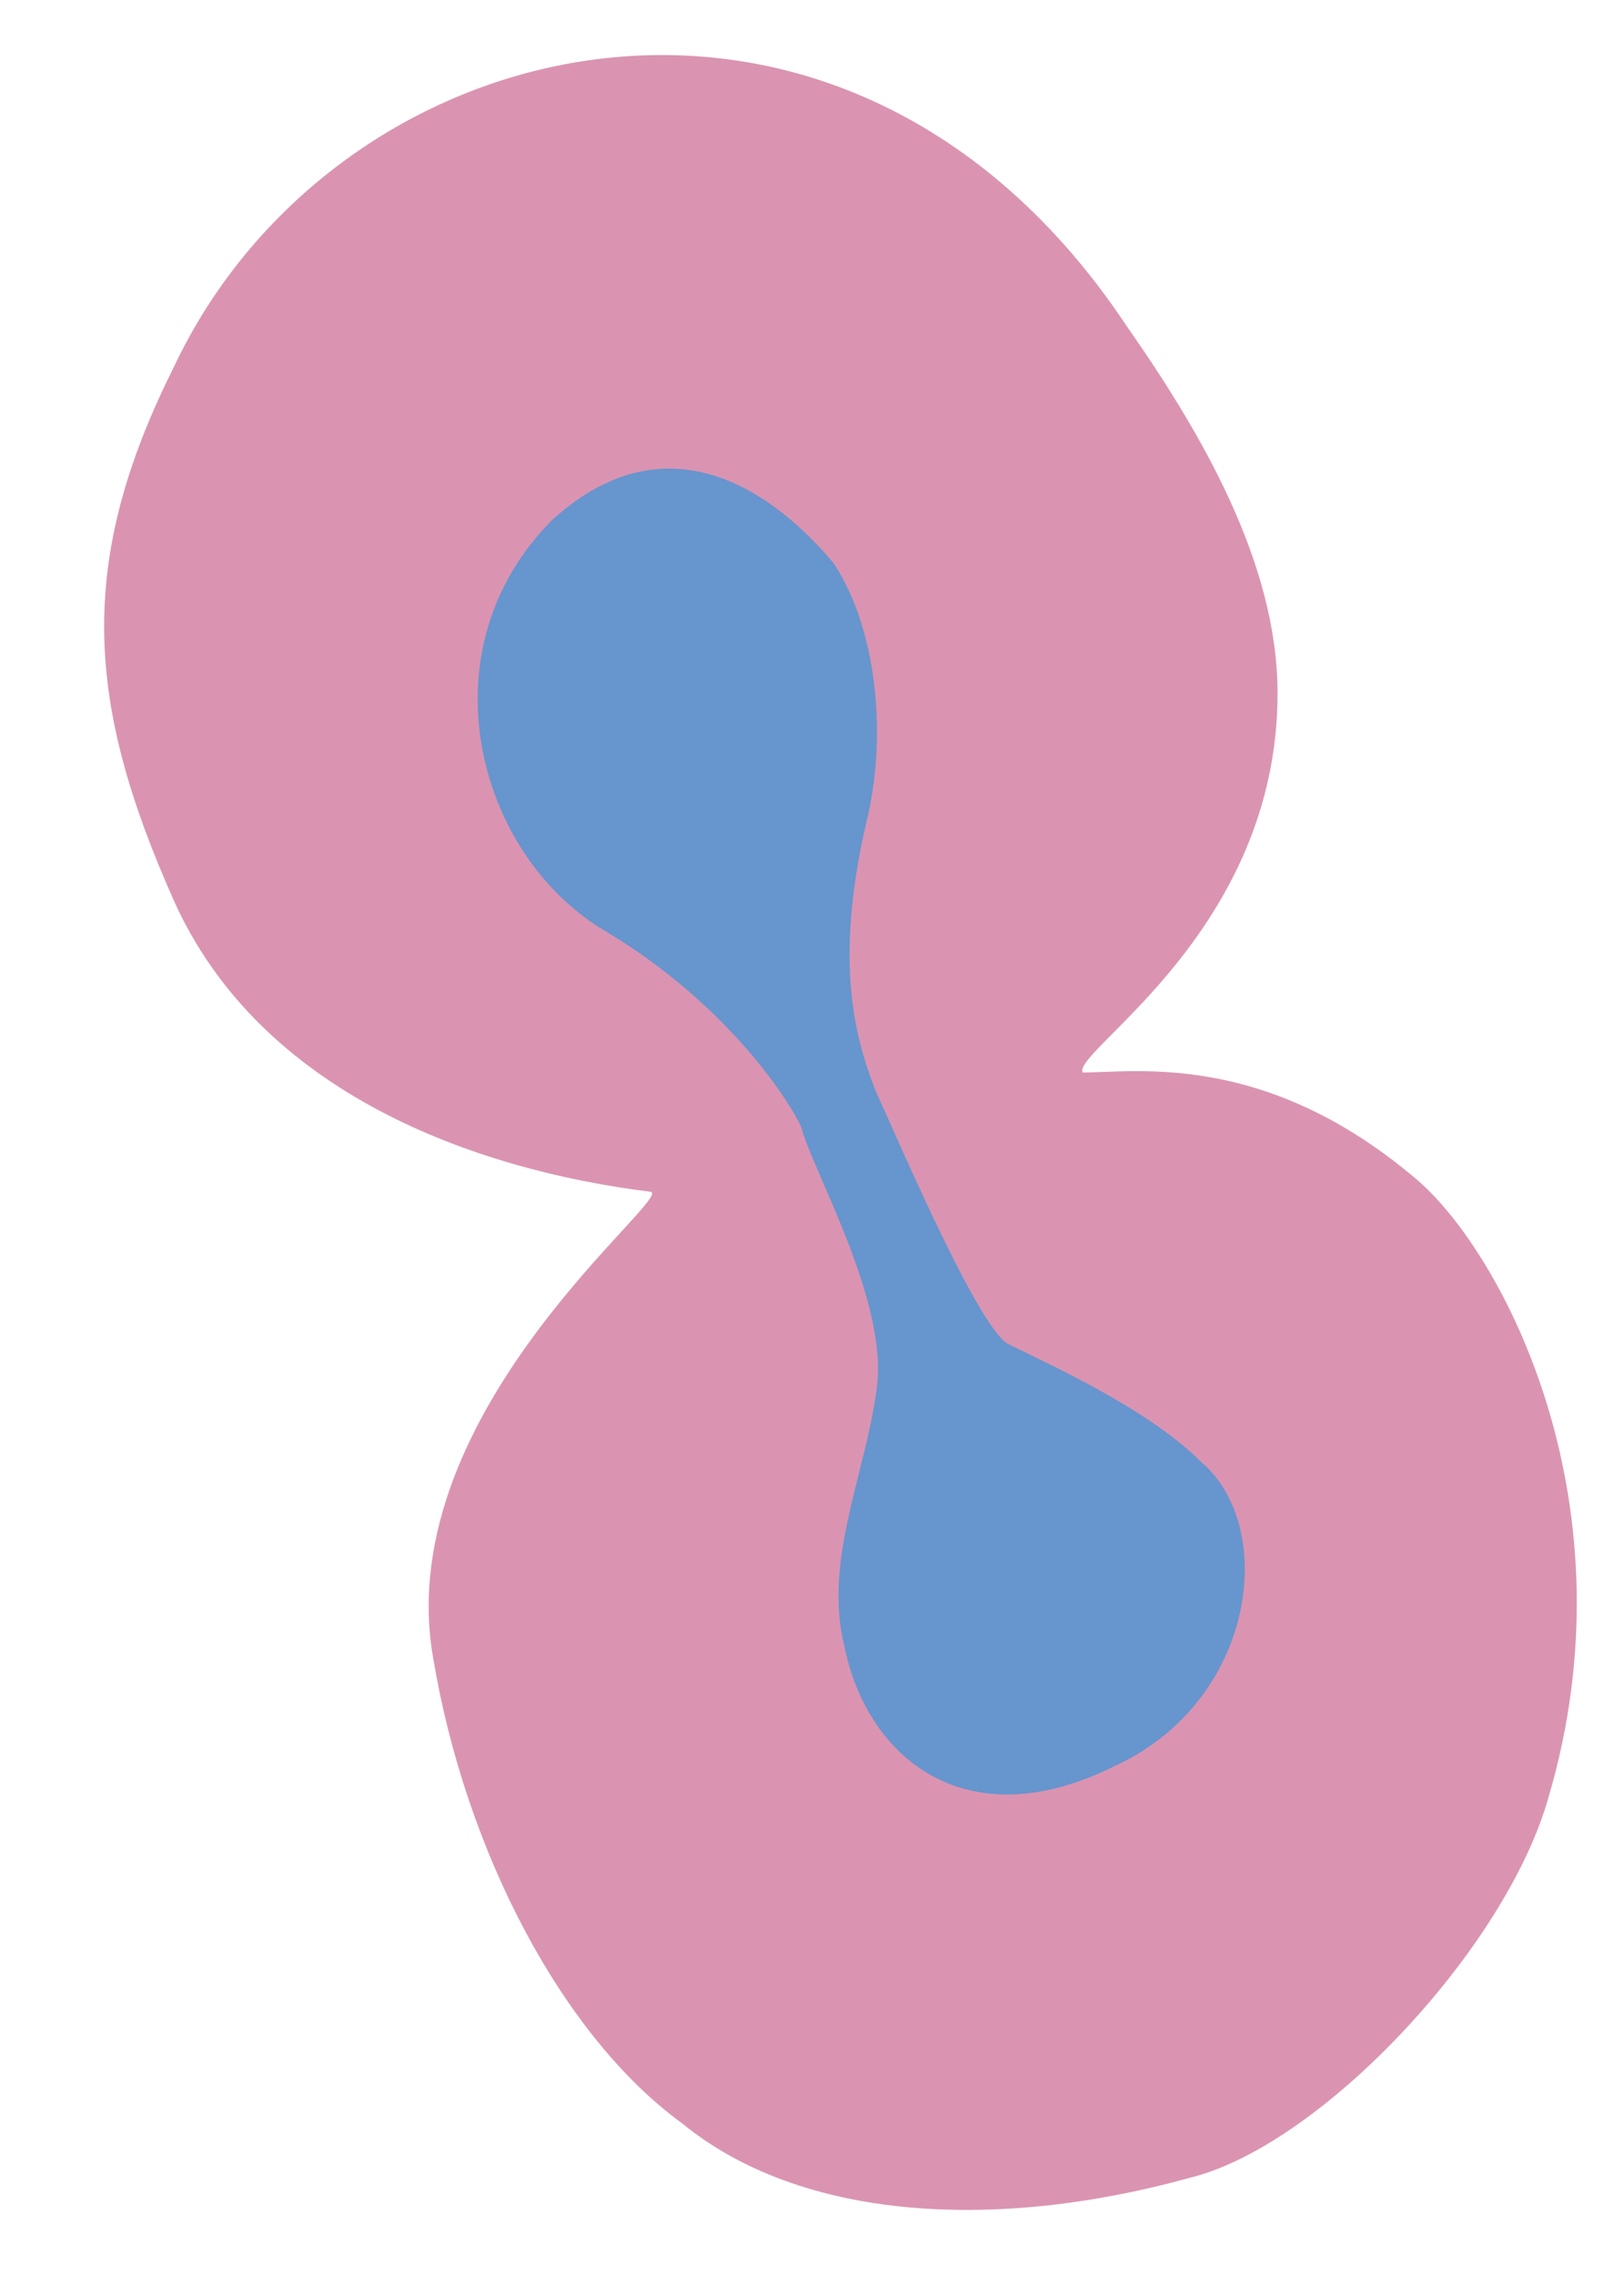 <?xml version="1.0" encoding="UTF-8" standalone="no"?>
<svg width="15px" height="21px" viewBox="0 0 15 21" version="1.1" xmlns="http://www.w3.org/2000/svg" xmlns:xlink="http://www.w3.org/1999/xlink">
    <!-- Generator: Sketch 3.8.3 (29802) - http://www.bohemiancoding.com/sketch -->
    <title>merging-cell</title>
    <desc>Created with Sketch.</desc>
    <defs></defs>
    <g id="Page-1" stroke="none" stroke-width="1" fill="none" fill-rule="evenodd">
        <g id="Fermenting_assets" transform="translate(-516, -295)">
            <g id="Layer_1">
                <g id="merging-cell" transform="translate(516, 295)">
                    <path d="M11,20.1 C12.2,19.8 13.9,18 14.3,16.6 C15.1,13.9 13.9,11.6 13.1,10.9 C11.7,9.7 10.5,9.9 10,9.9 C9.9,9.7 11.8,8.6 11.8,6.4 C11.8,5.2 11.1,4 10.4,3 C7.8,-0.9 3.1,0.2 1.6,3.4 C0.7,5.2 0.8,6.5 1.6,8.3 C2.4,10.1 4.4,10.8 6,11 C6.3,11 3.6,13 4,15.3 C4.3,17.1 5.2,18.8 6.3,19.6 C7.4,20.5 9.2,20.6 11,20.1 L11,20.1 Z" id="Shape" fill="#DA94B1"></path>
                    <path d="M5.1,4.8 C3.9,6 4.4,7.9 5.6,8.6 C6.6,9.2 7.2,10 7.4,10.4 C7.5,10.8 8.2,12 8.1,12.8 C8,13.6 7.6,14.4 7.8,15.2 C8,16.2 8.9,17 10.3,16.3 C11.6,15.7 11.8,14.1 11.1,13.5 C10.6,13 9.7,12.6 9.3,12.4 C9,12.2 8.2,10.3 8.1,10.1 C7.9,9.6 7.7,8.9 8,7.6 C8.2,6.8 8.1,5.8 7.7,5.2 C7.2,4.6 6.2,3.8 5.1,4.8 L5.1,4.8 Z" id="Shape" fill="#6795CE"></path>
                </g>
            </g>
        </g>
    </g>
</svg>